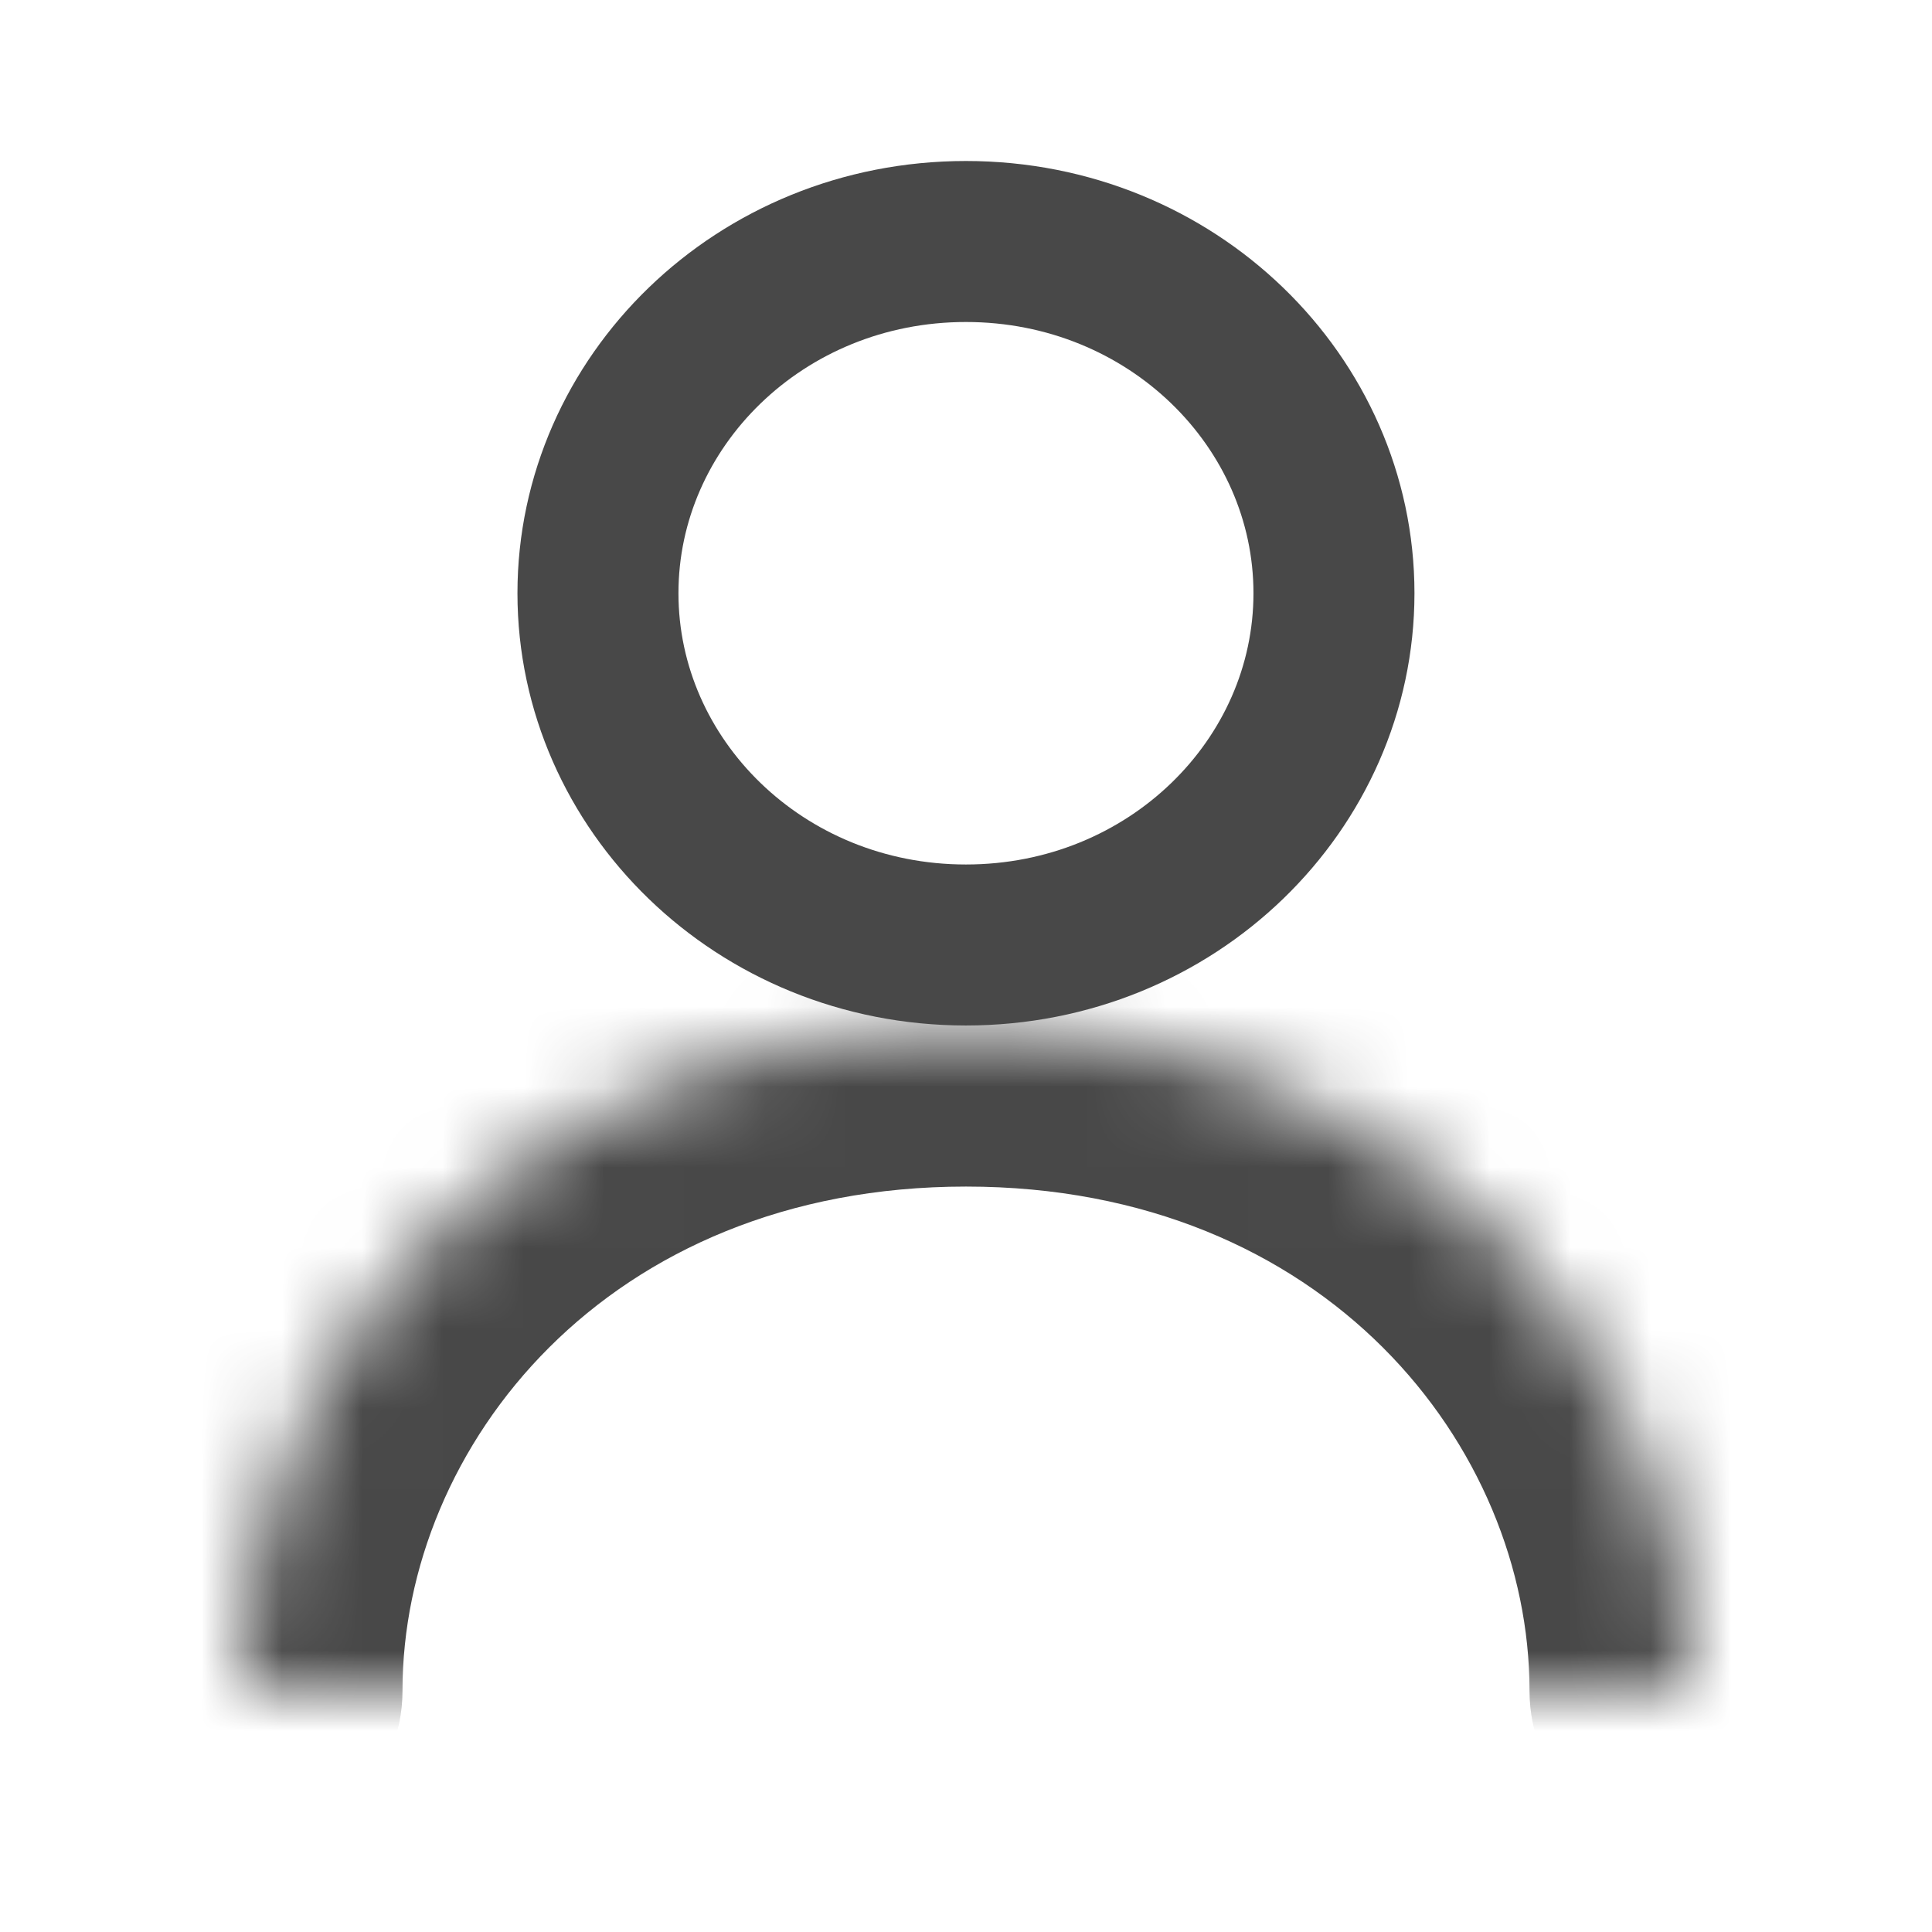 <svg width="25" height="25" viewBox="0 0 24 24" fill="none" xmlns="http://www.w3.org/2000/svg">
<path d="M16.571 7.369C16.571 9.748 14.559 11.739 11.999 11.739C9.439 11.739 7.428 9.748 7.428 7.369C7.428 4.991 9.439 3 11.999 3C14.559 3 16.571 4.991 16.571 7.369Z" stroke="#484848" stroke-width="2" stroke-linecap="round" stroke-linejoin="round"
fill="none" class="head"/>
<mask id="path-2-inside-1_741_8478" fill="white">
<path d="M3 21.001C3 16.871 6.429 12.74 12 12.74C17.571 12.74 21 16.871 21 21.001"/>
</mask>

<path d="M1 21.001C1 22.105 1.895 23.001 3 23.001C4.105 23.001 5 22.105 5 21.001H1ZM19 21.001C19 22.105 19.895 23.001 21 23.001C22.105 23.001 23 22.105 23 21.001H19ZM5 21.001C5 17.981 7.527 14.74 12 14.74V10.74C5.33 10.74 1 15.76 1 21.001H5ZM12 14.74C16.473 14.74 19 17.981 19 21.001H23C23 15.76 18.67 10.74 12 10.74V14.74Z" fill="#484848" mask="url(#path-2-inside-1_741_8478)"/>

<path d="M3 21.001C3 16.871 6.429 12.74 12 12.74C17.571 12.74 21 16.871 21 21.001" fill="none" class="bottom"/>
</svg>

